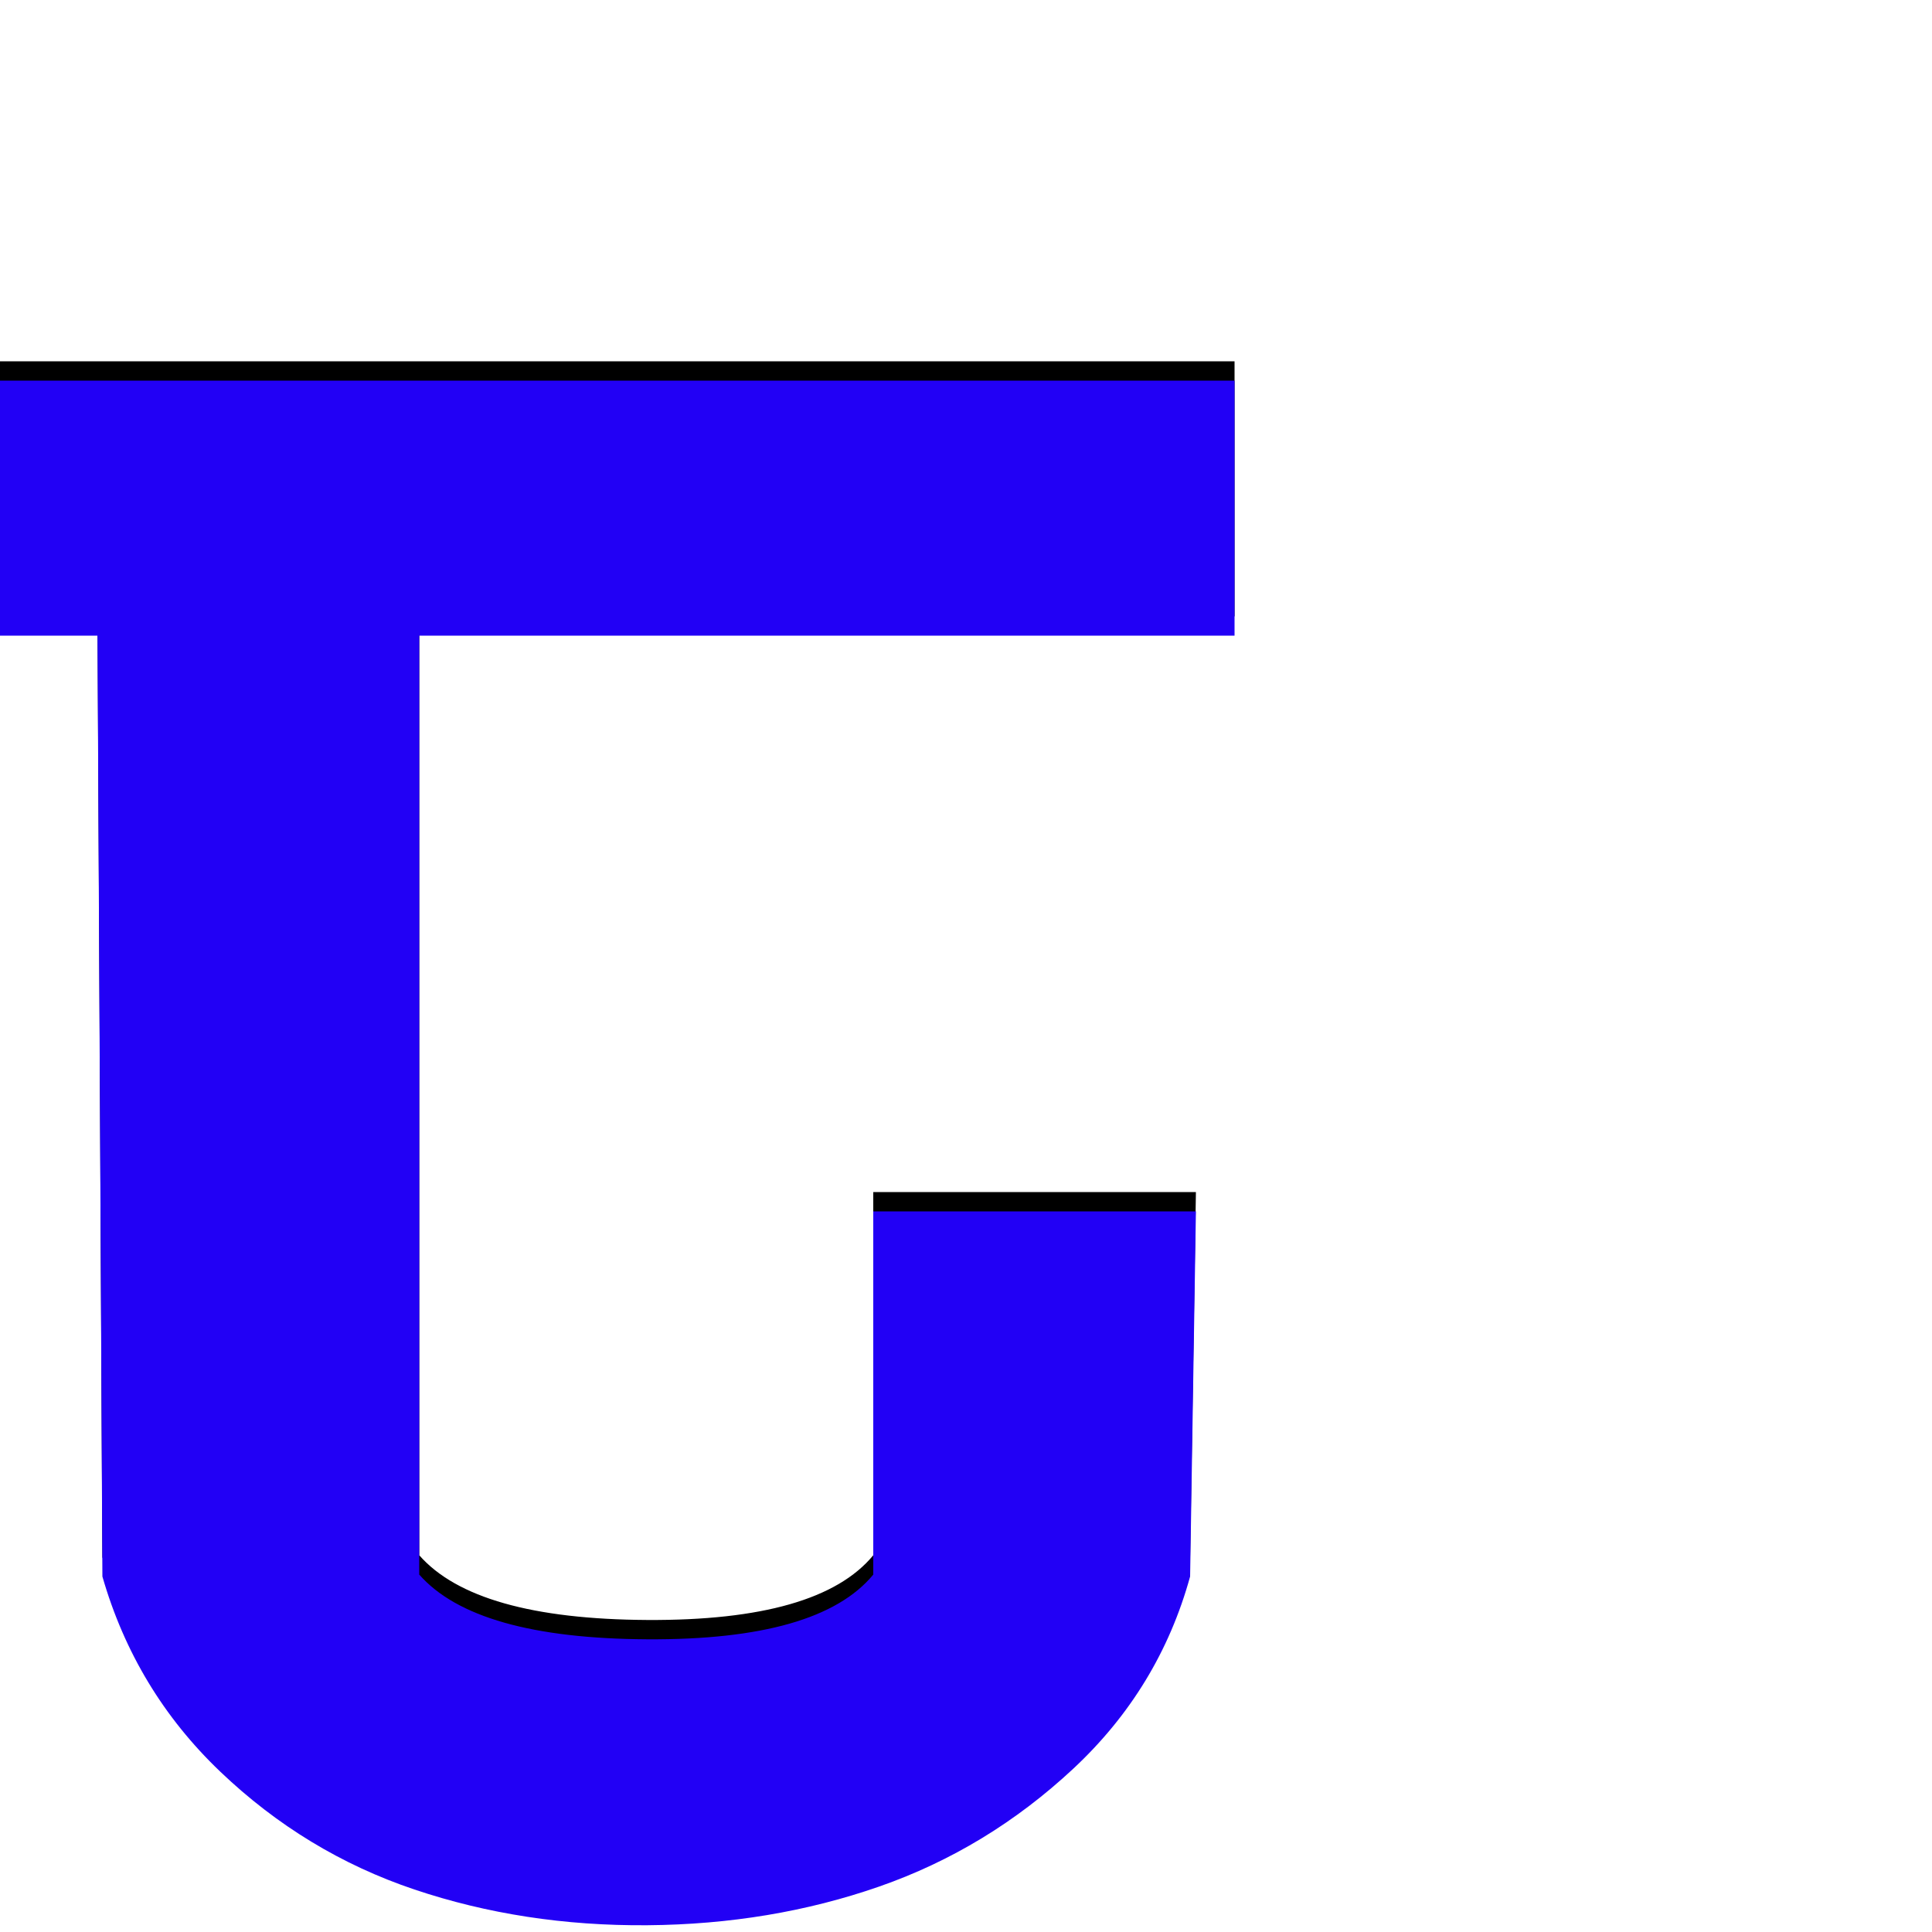 <svg xmlns="http://www.w3.org/2000/svg" viewBox="0 -1000 1000 1000">
	<path fill="#000000" d="M639 -813V-681H0V-813ZM616 -194Q600 -136 555.5 -94.5Q511 -53 455 -33.5Q399 -14 335 -13.5Q271 -13 214.5 -32Q158 -51 114 -93Q70 -135 53 -194L50 -771H217V-195Q246 -162 335 -161.5Q424 -161 452 -195V-383H619Z"/>
	<path fill="#2200f5" d="M639 -803V-671H0V-803ZM616 -184Q600 -126 555.5 -84.5Q511 -43 455 -23.5Q399 -4 335 -3.5Q271 -3 214.5 -22Q158 -41 114 -83Q70 -125 53 -184L50 -761H217V-185Q246 -152 335 -151.5Q424 -151 452 -185V-373H619Z"/>
</svg>